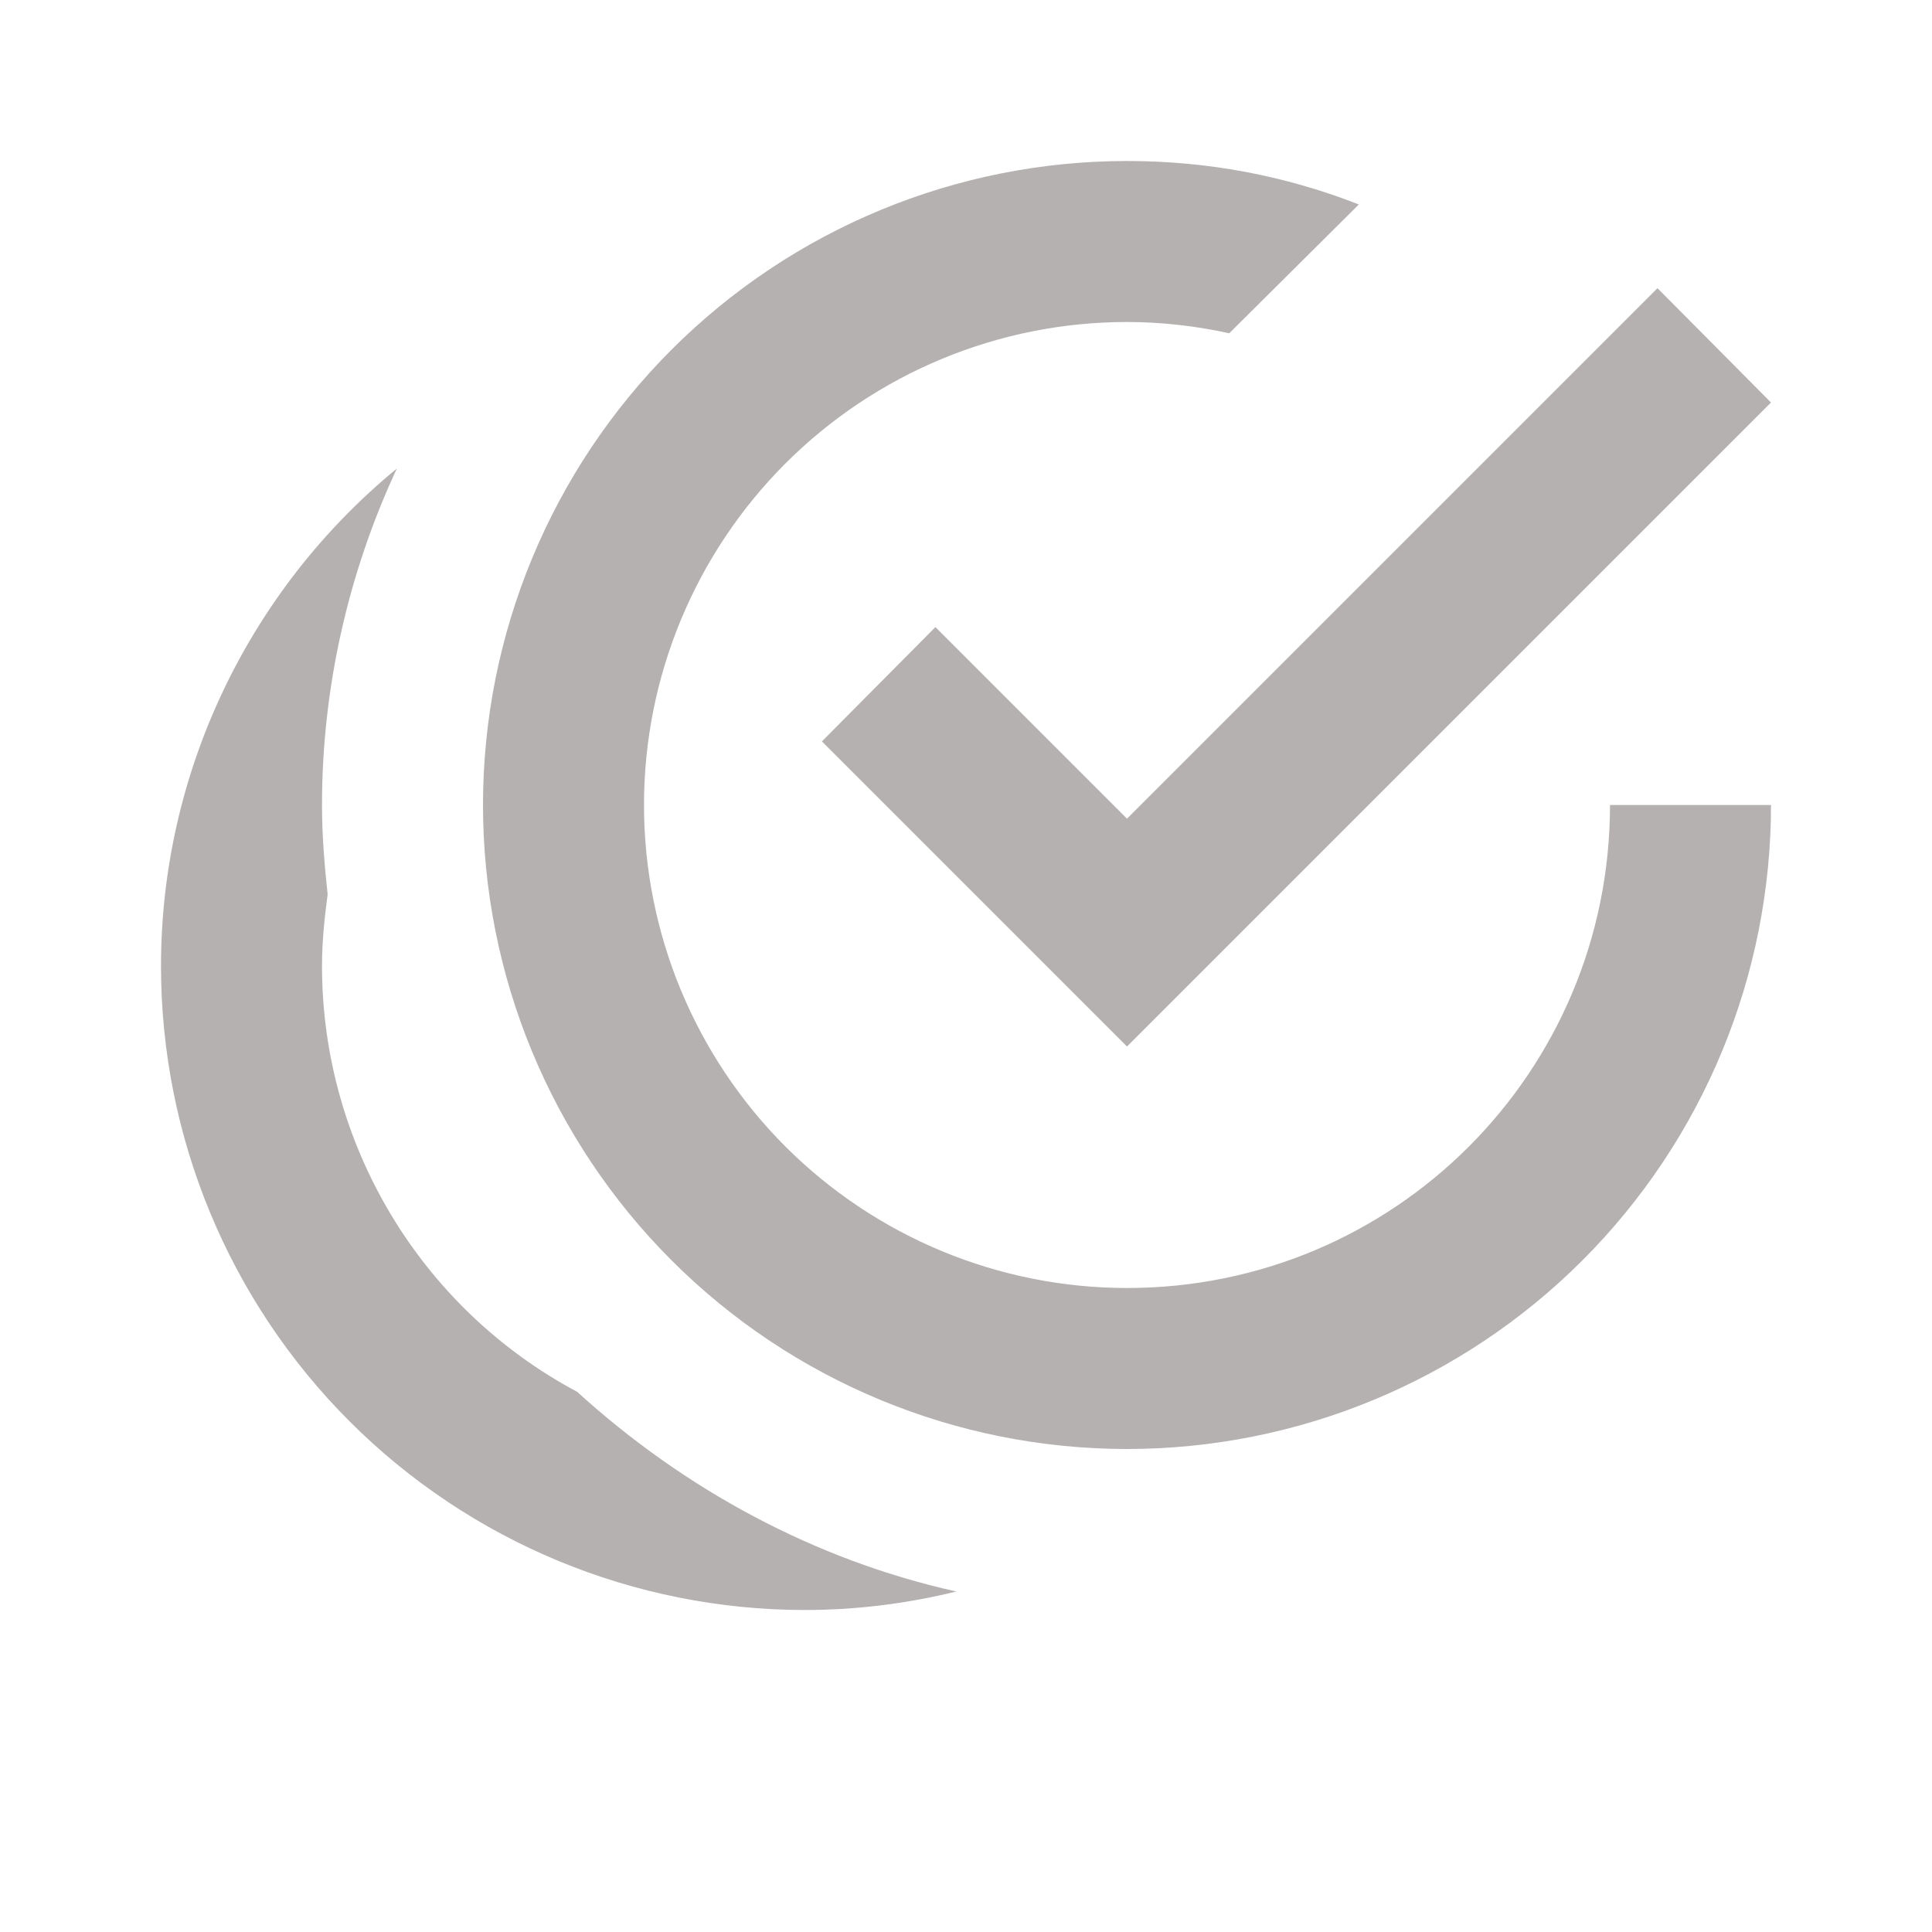 <svg width="24" height="24" viewBox="0 0 24 24" fill="none" xmlns="http://www.w3.org/2000/svg">
<path d="M14 2C11.878 2 9.843 2.843 8.343 4.343C6.843 5.843 6 7.878 6 10C6 12.122 6.843 14.157 8.343 15.657C9.843 17.157 11.878 18 14 18C16.122 18 18.157 17.157 19.657 15.657C21.157 14.157 22 12.122 22 10H20C20 13.32 17.32 16 14 16C12.409 16 10.883 15.368 9.757 14.243C8.632 13.117 8 11.591 8 10C8 8.409 8.632 6.883 9.757 5.757C10.883 4.632 12.409 4 14 4C14.43 4 14.86 4.05 15.27 4.14L16.88 2.54C15.96 2.18 15 2 14 2ZM20.59 3.58L14 10.17L11.62 7.79L10.21 9.21L14 13L22 5M4.93 5.82C3.08 7.34 2 9.61 2 12C2 14.122 2.843 16.157 4.343 17.657C5.843 19.157 7.878 20 10 20C10.64 20 11.27 19.92 11.88 19.77C10.12 19.38 8.5 18.5 7.17 17.29C5.22 16.25 4 14.21 4 12C4 11.7 4.03 11.41 4.07 11.11C4.03 10.74 4 10.37 4 10C4 8.56 4.32 7.13 4.93 5.82Z" fill="#B6B1B1"/>
</svg>
